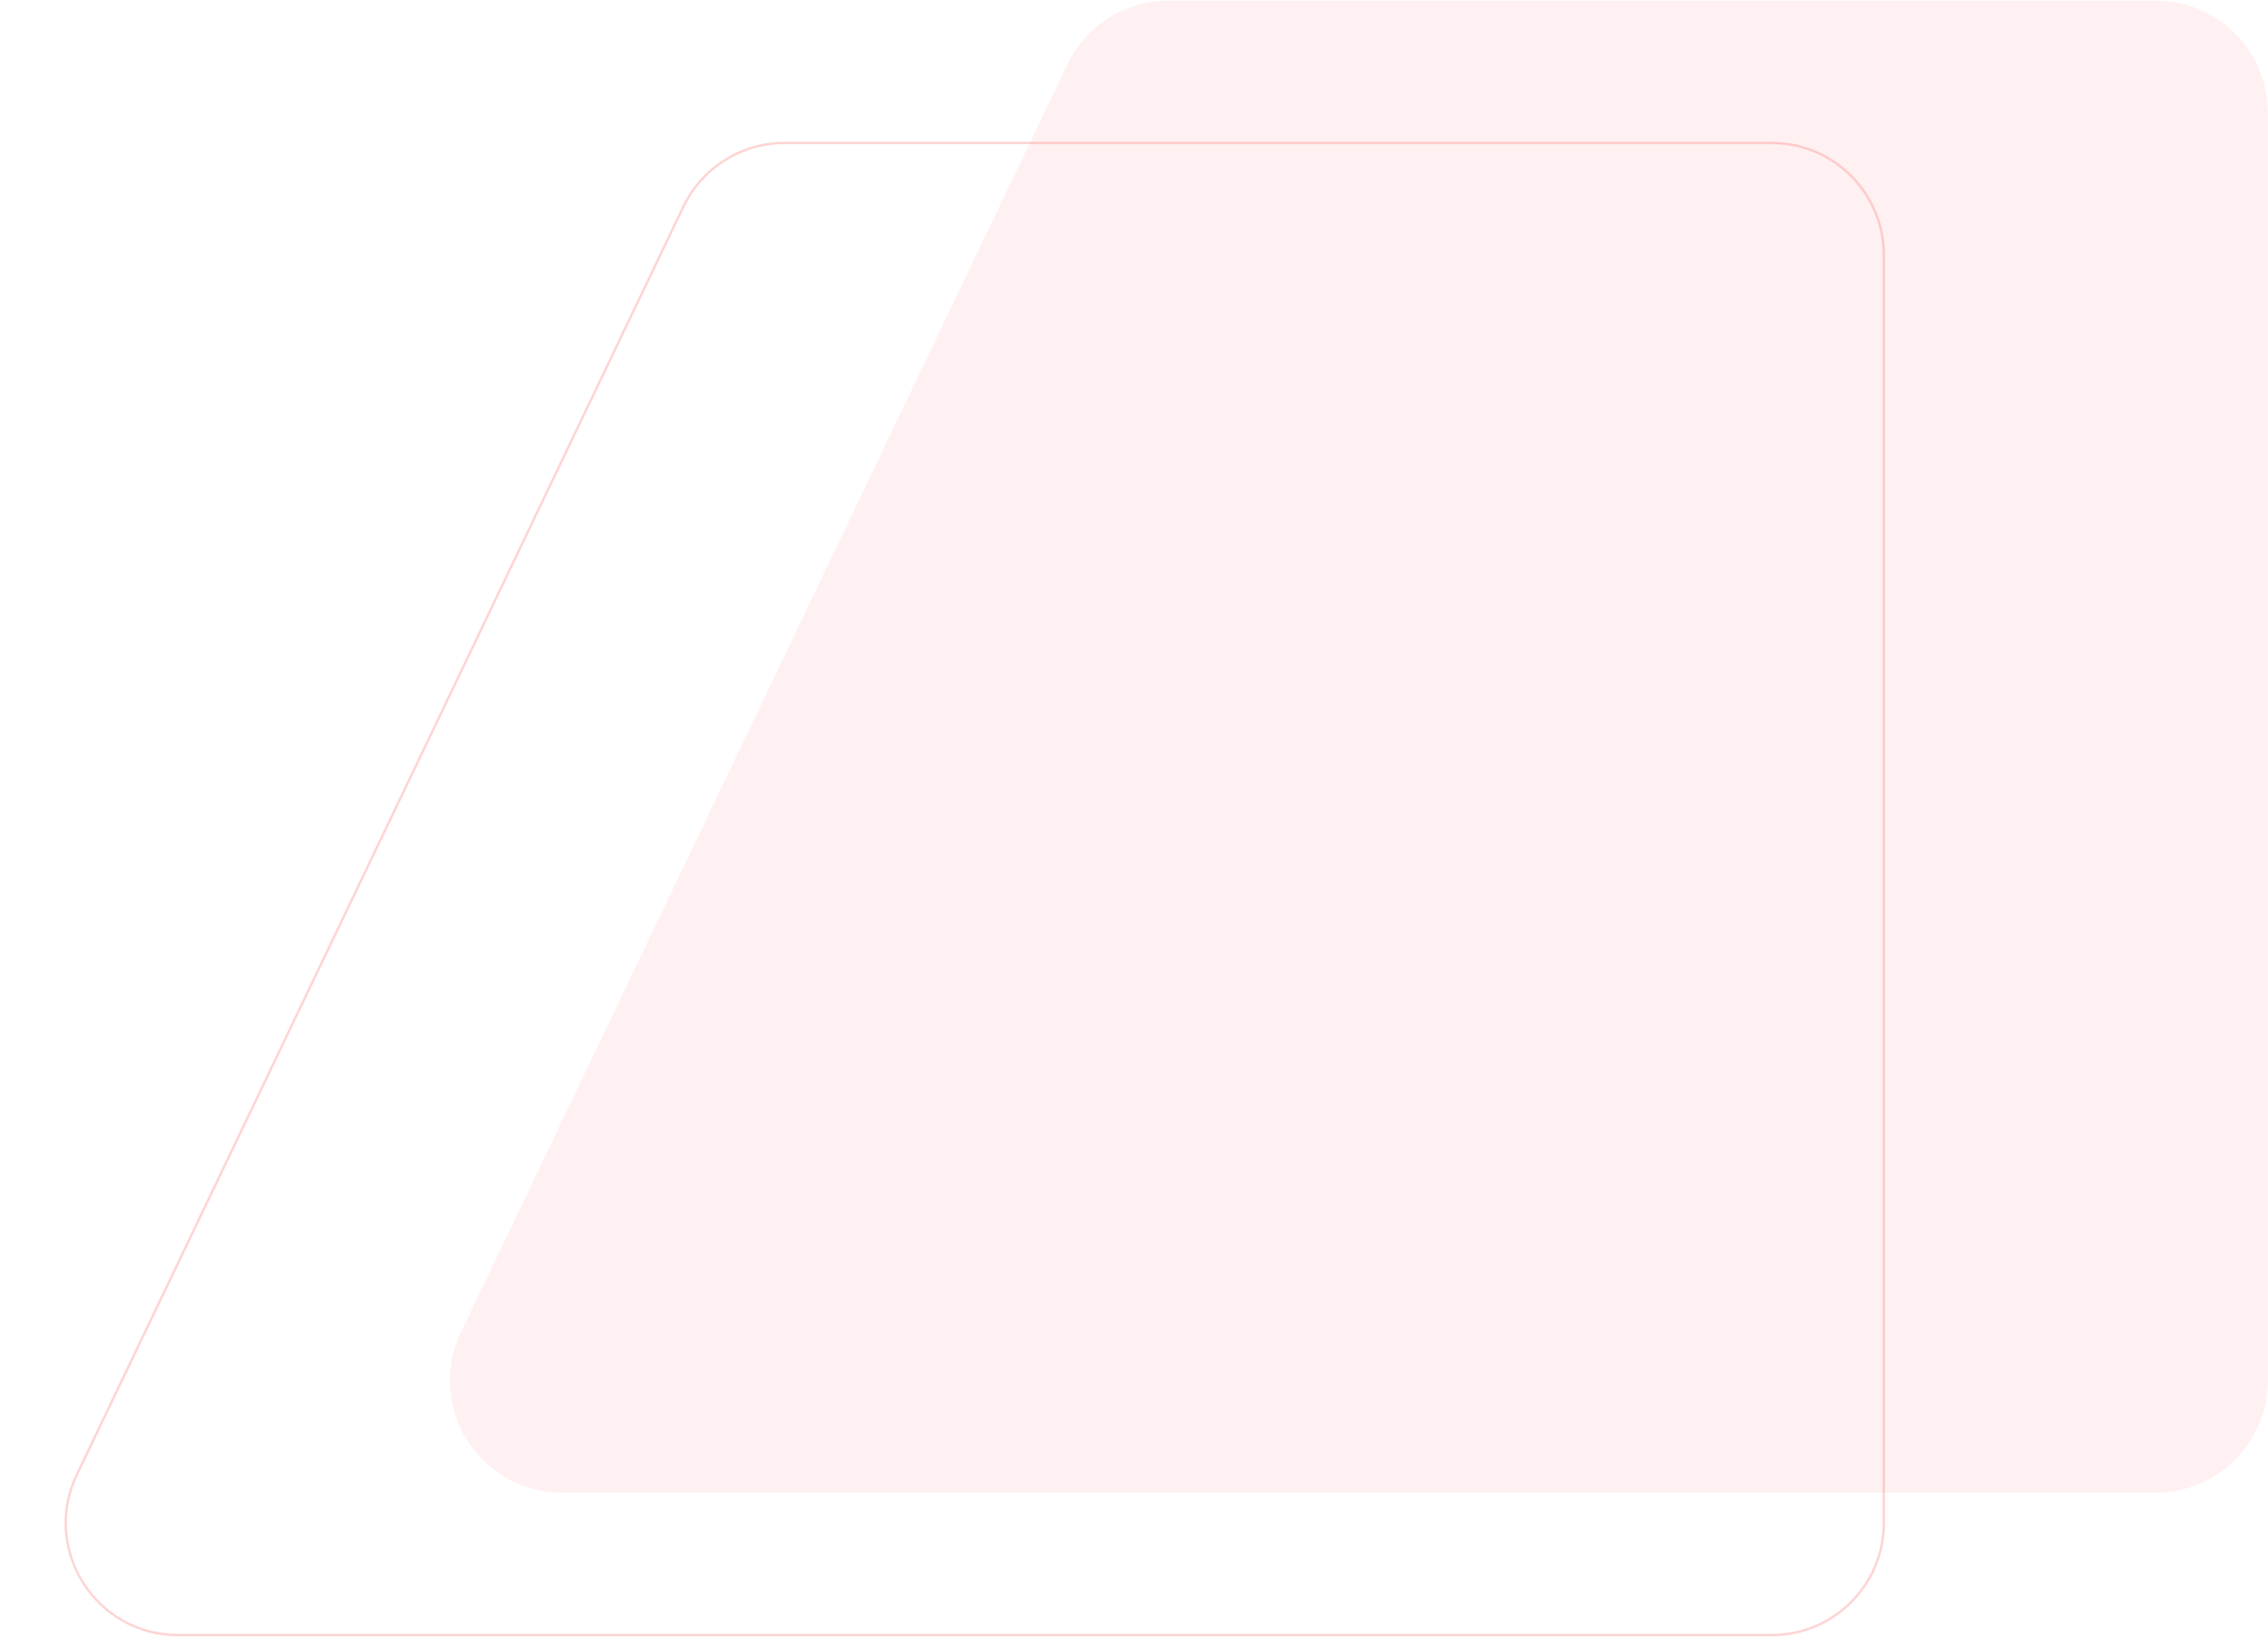 <svg width="951" height="687" viewBox="0 0 951 687" fill="none" xmlns="http://www.w3.org/2000/svg">
<path opacity="0.1" d="M903.941 626.061L235.65 626.061C201.07 626.061 178.33 589.978 193.249 558.783L447.58 26.976C455.389 10.647 471.881 0.253 489.981 0.253L903.941 0.253C929.899 0.253 950.941 21.296 950.941 47.253L950.941 579.061C950.941 605.018 929.899 626.061 903.941 626.061Z" fill="#FA6F6F"/>
<path opacity="0.3" d="M742.91 685.773L74.618 685.773C40.039 685.773 17.299 649.691 32.218 618.496L286.549 86.688C294.358 70.36 310.85 59.966 328.95 59.966L742.91 59.966C768.867 59.966 789.91 81.009 789.91 106.966L789.91 638.773C789.91 664.731 768.867 685.773 742.91 685.773Z" stroke="#FA6F6F"/>
</svg>
